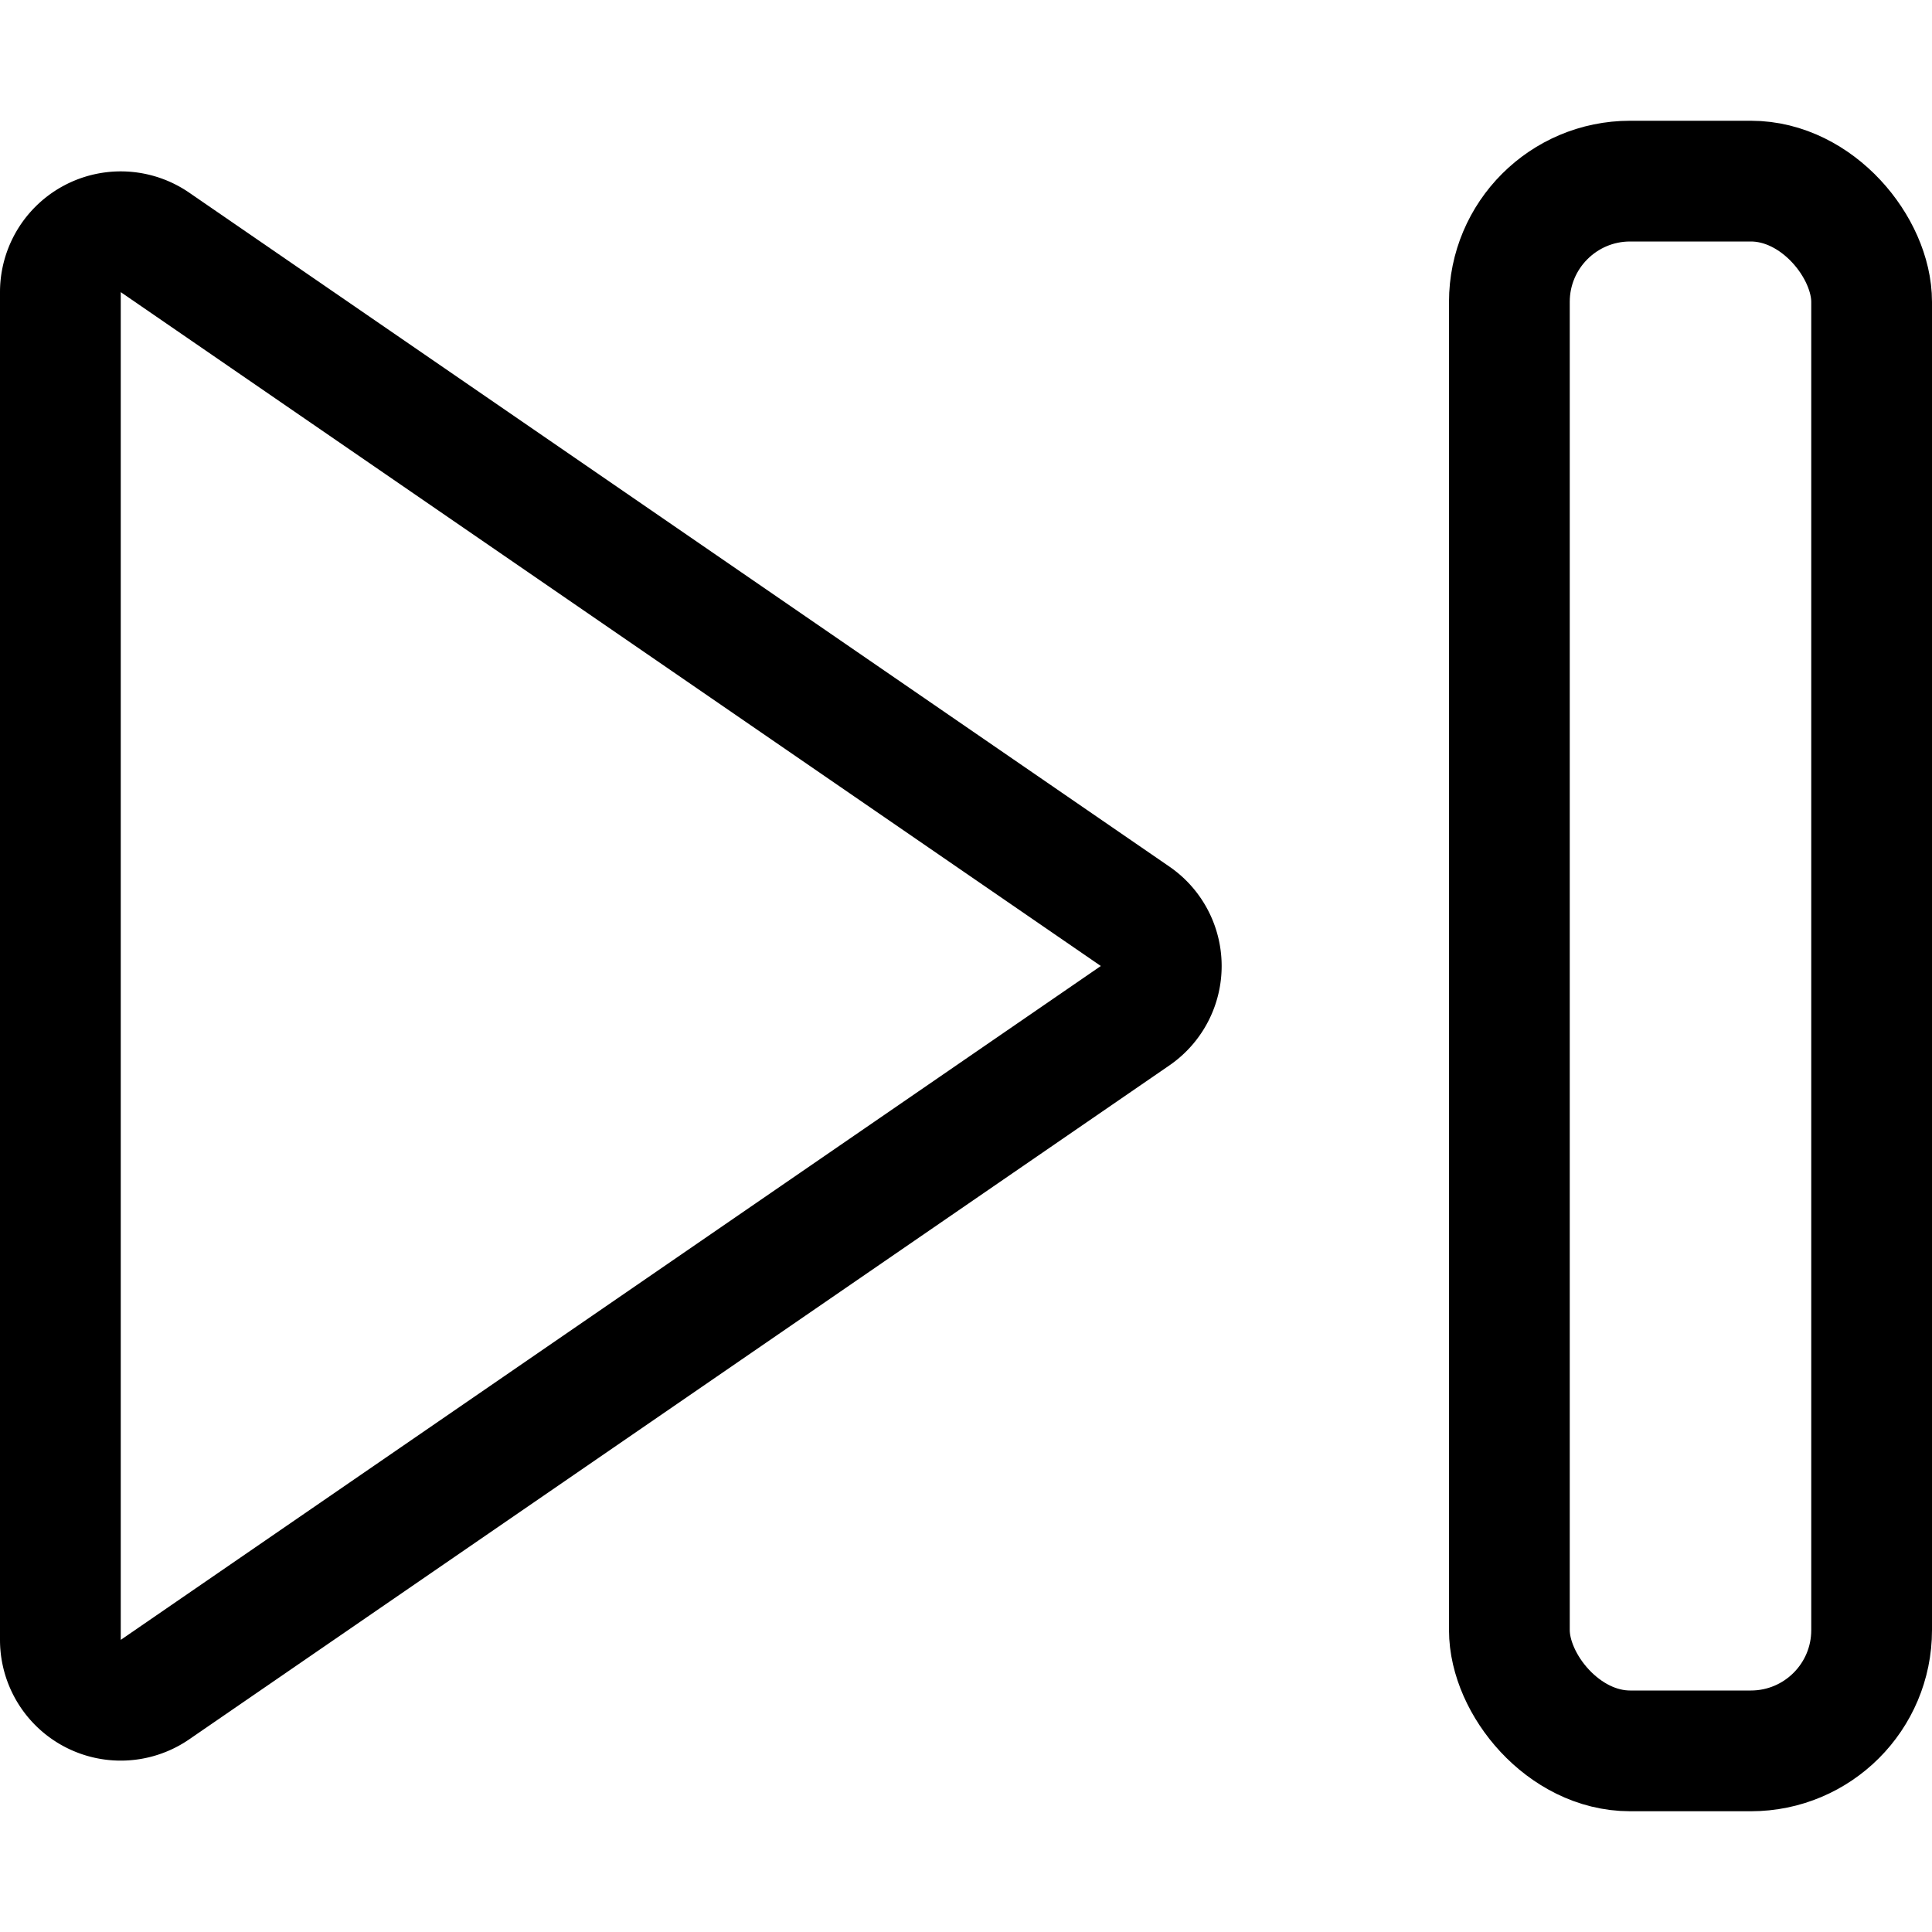 <svg xmlns="http://www.w3.org/2000/svg" viewBox="0 0 24 24"><defs><style>.a{fill:none;stroke:currentColor;stroke-linecap:round;stroke-linejoin:round;stroke-width:1.5px;}</style></defs><title>controls-next</title><path class="a" d="M.75,3.629V20.371a.75.75,0,0,0,1.175.618L14.1,12.618a.749.749,0,0,0,0-1.236L1.925,3.011A.75.75,0,0,0,.75,3.629Z"/><rect class="a" x="18.75" y="2.25" width="4.5" height="19.5" rx="1.5" ry="1.5"/></svg>